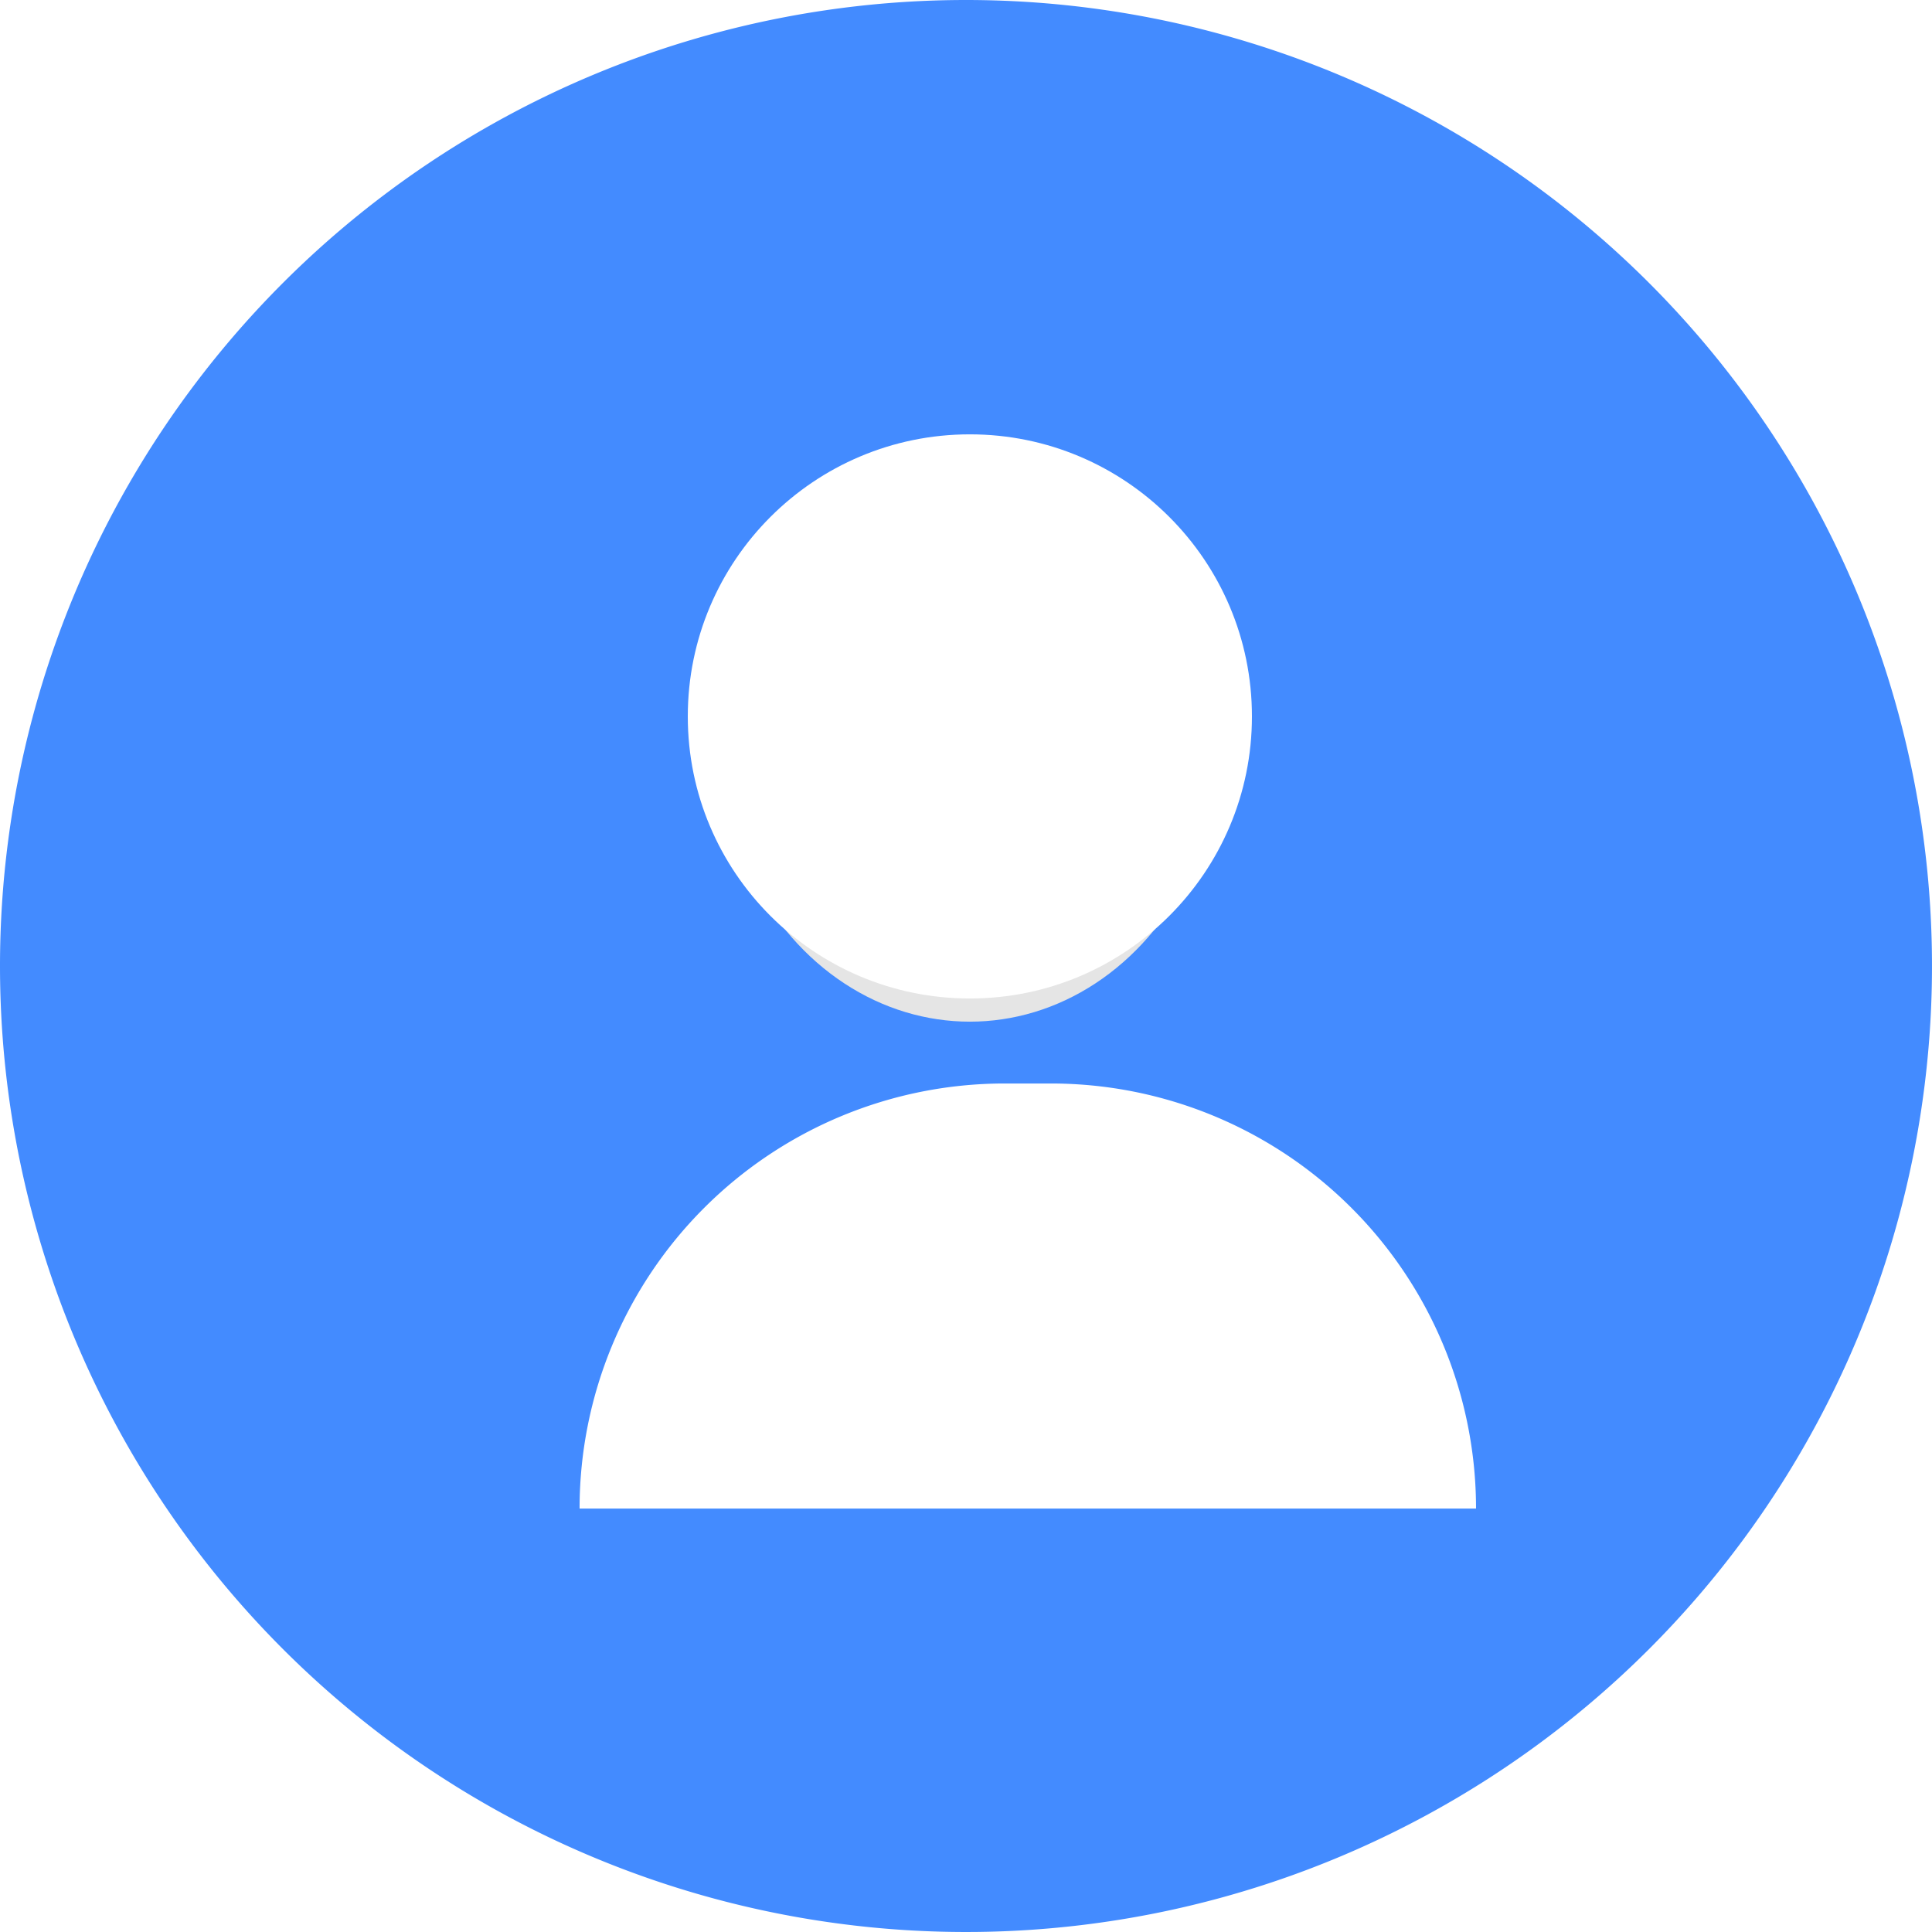 <svg xmlns="http://www.w3.org/2000/svg" xmlns:xlink="http://www.w3.org/1999/xlink" width="250" height="250" viewBox="0 0 250 250">
  <defs>
    <filter id="사각형_2284" x="45" y="110.204" width="176" height="115" filterUnits="userSpaceOnUse">
      <feOffset dx="8" dy="20" input="SourceAlpha"/>
      <feGaussianBlur stdDeviation="10" result="blur"/>
      <feFlood flood-opacity="0.161"/>
      <feComposite operator="in" in2="blur"/>
      <feComposite in="SourceGraphic"/>
    </filter>
  </defs>
  <g id="그룹_1487" data-name="그룹 1487" transform="translate(-235 -375)">
    <path id="패스_1472" data-name="패스 1472" d="M125,0A125,125,0,1,1,0,125,125,125,0,0,1,125,0Z" transform="translate(235 375)" fill="#438bff"/>
    <g id="그룹_1366" data-name="그룹 1366" transform="translate(290.398 424.204)">
      <g transform="matrix(1, 0, 0, 1, -55.4, -49.2)" filter="url(#사각형_2284)">
        <path id="사각형_2284-2" data-name="사각형 2284" d="M55,0h6a55,55,0,0,1,55,55v0a0,0,0,0,1,0,0H0a0,0,0,0,1,0,0v0A55,55,0,0,1,55,0Z" transform="translate(67 120.2)" fill="#fff"/>
      </g>
      <ellipse id="타원_269" data-name="타원 269" cx="32.5" cy="37" rx="32.5" ry="37" transform="translate(37.602 9)" fill="#e5e5e5"/>
      <circle id="타원_289" data-name="타원 289" cx="36.5" cy="36.5" r="36.5" transform="translate(33.602 7)" fill="#fff"/>
    </g>
  </g>
</svg>
